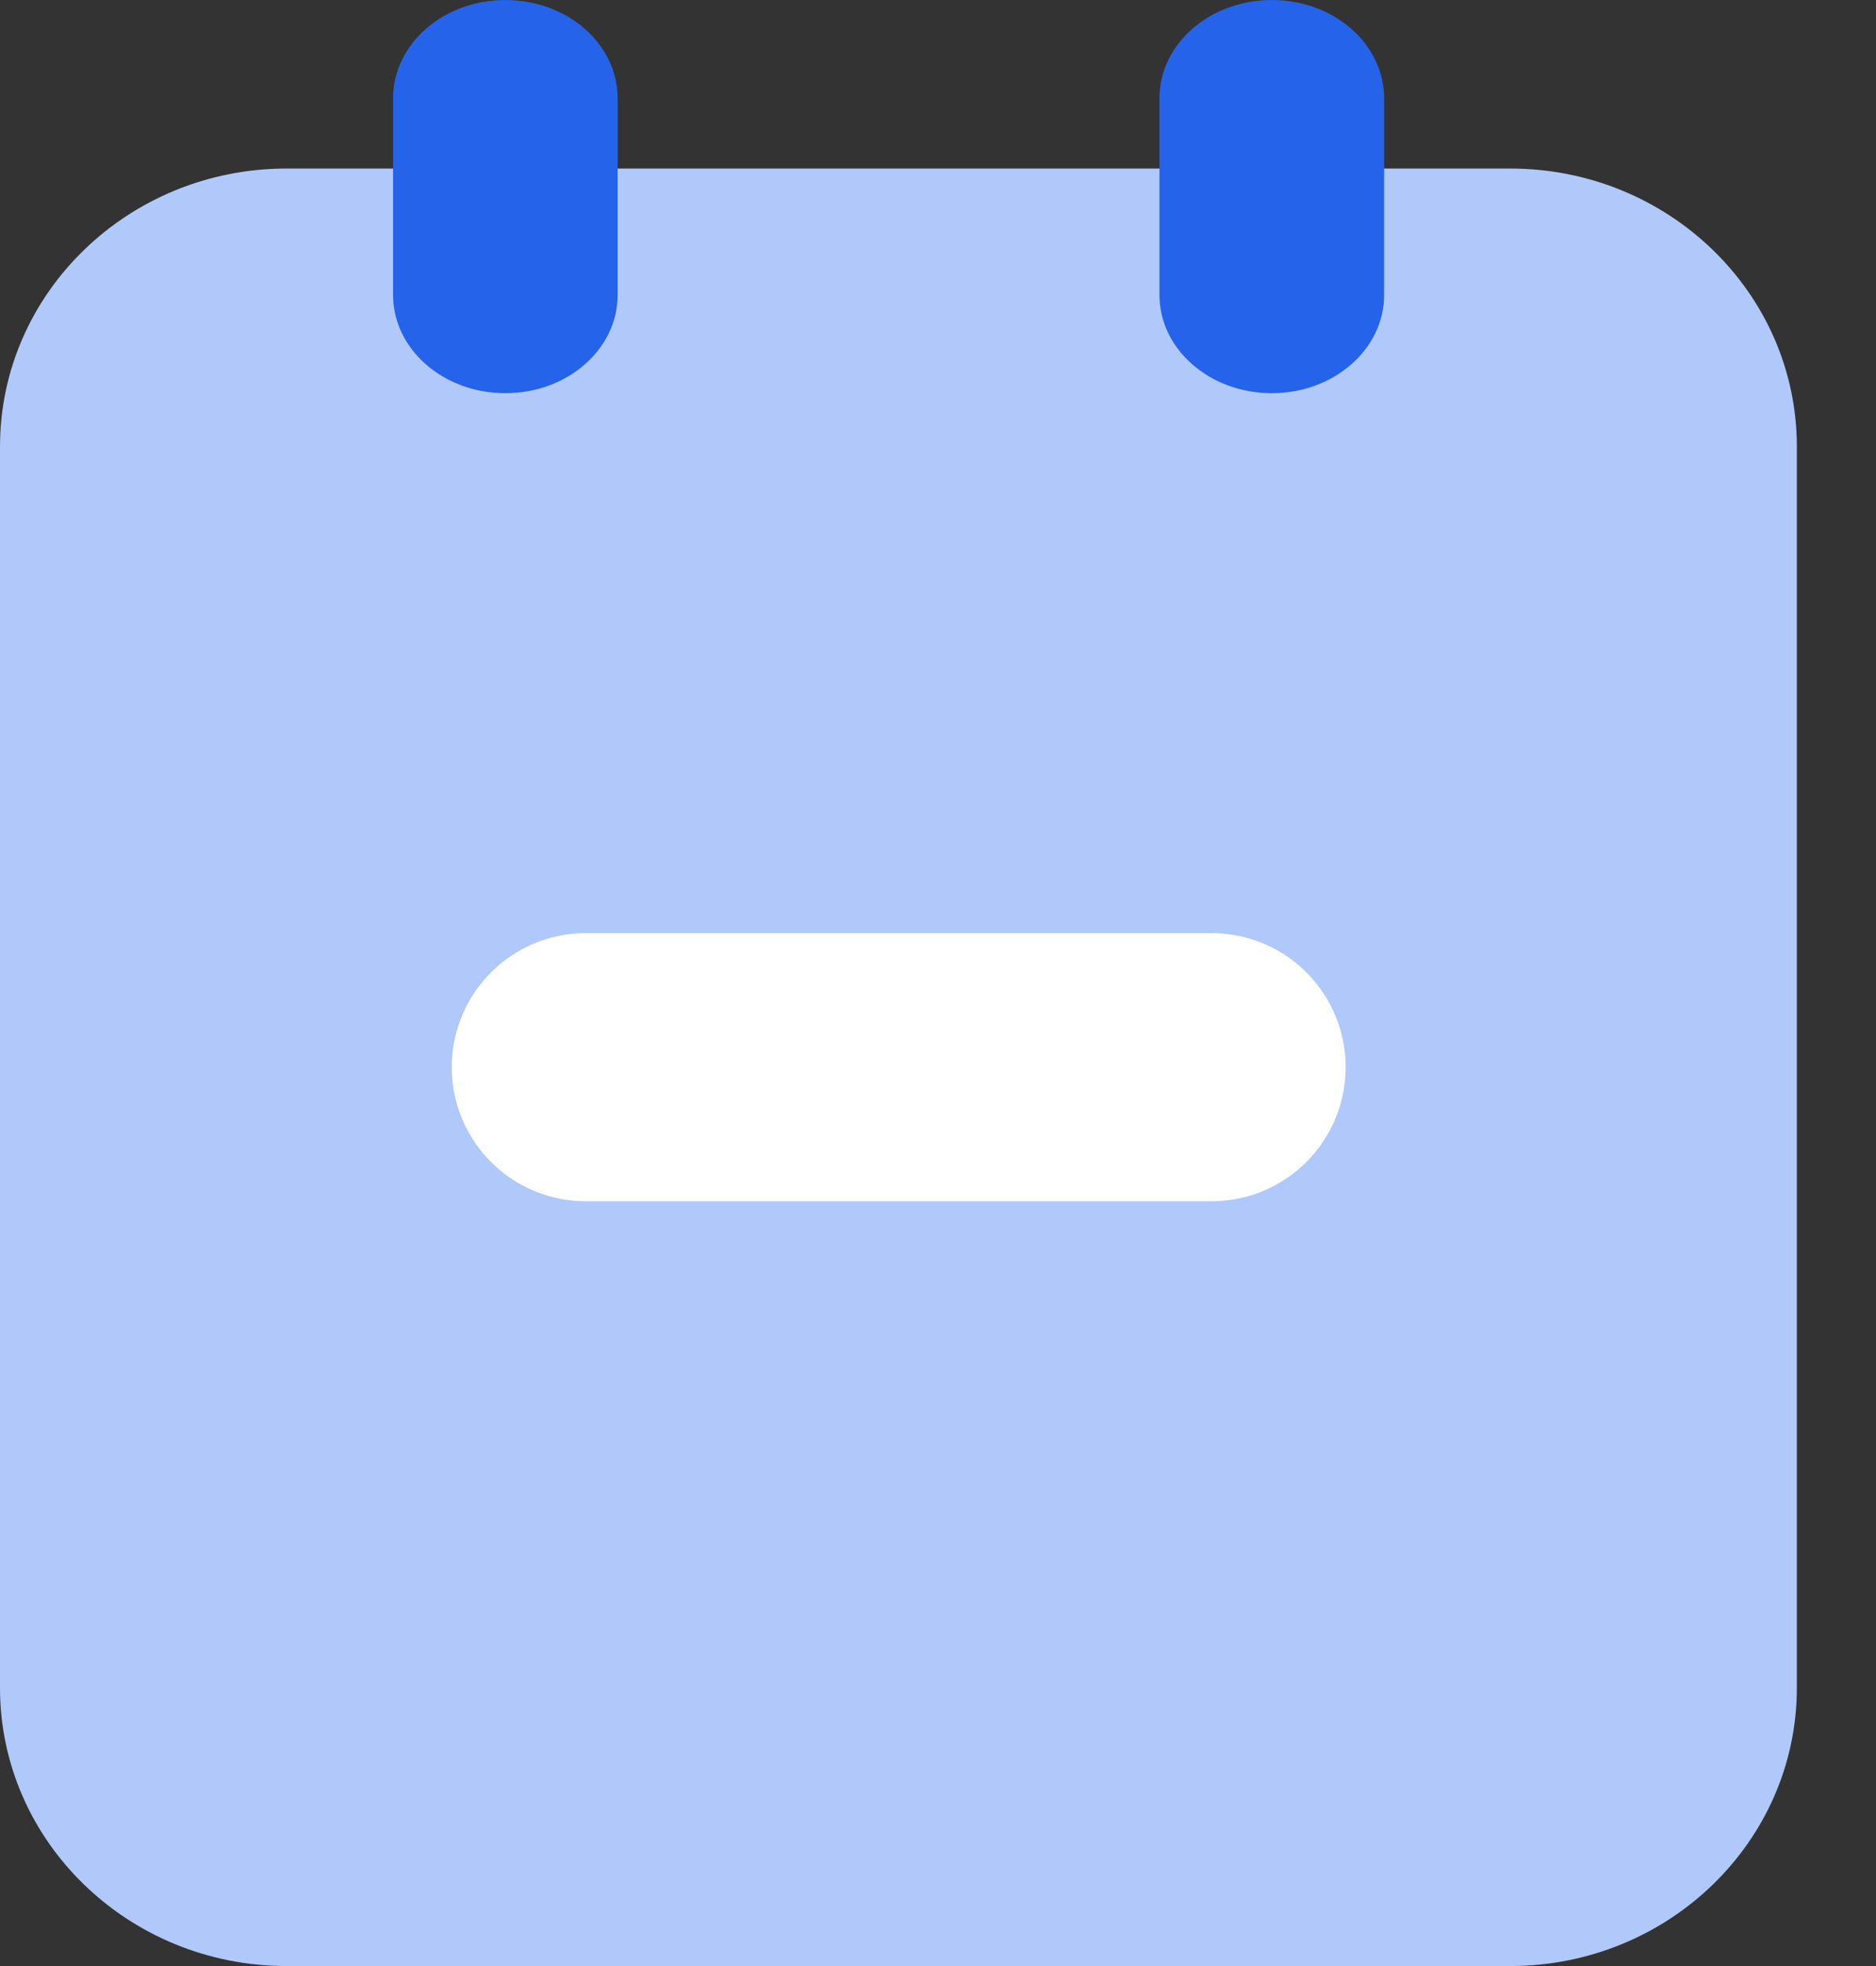 <svg width="21" height="22" viewBox="0 0 21 22" fill="none" xmlns="http://www.w3.org/2000/svg">
<rect x="0" y="0" width="21" height="22" fill="#333333" stroke="none"/>
<path d="M16.906 1.886C18.677 1.886 20.114 3.28 20.114 4.998V18.887C20.114 20.605 18.677 22 16.906 22H3.208C1.437 22 0 20.605 0 18.887V4.998C0 3.28 1.437 1.886 3.208 1.886H16.906Z" fill="#B0C9FA"/>
<path d="M6.914 3.3C6.914 3.908 6.351 4.4 5.657 4.4C4.963 4.4 4.4 3.908 4.4 3.3V1.1C4.4 0.492 4.963 0 5.657 0C6.351 0 6.914 0.492 6.914 1.1V3.3Z" fill="#2563EB"/>
<path d="M15.494 3.3C15.494 3.908 14.931 4.4 14.237 4.4C13.542 4.4 12.979 3.908 12.979 3.3V1.1C12.979 0.492 13.542 0 14.237 0C14.931 0 15.494 0.492 15.494 1.1V3.3Z" fill="#2563EB"/>
<path d="M6.557 11.942H13.563" stroke="white" stroke-width="3" stroke-linecap="round" stroke-linejoin="round"/>
</svg>
